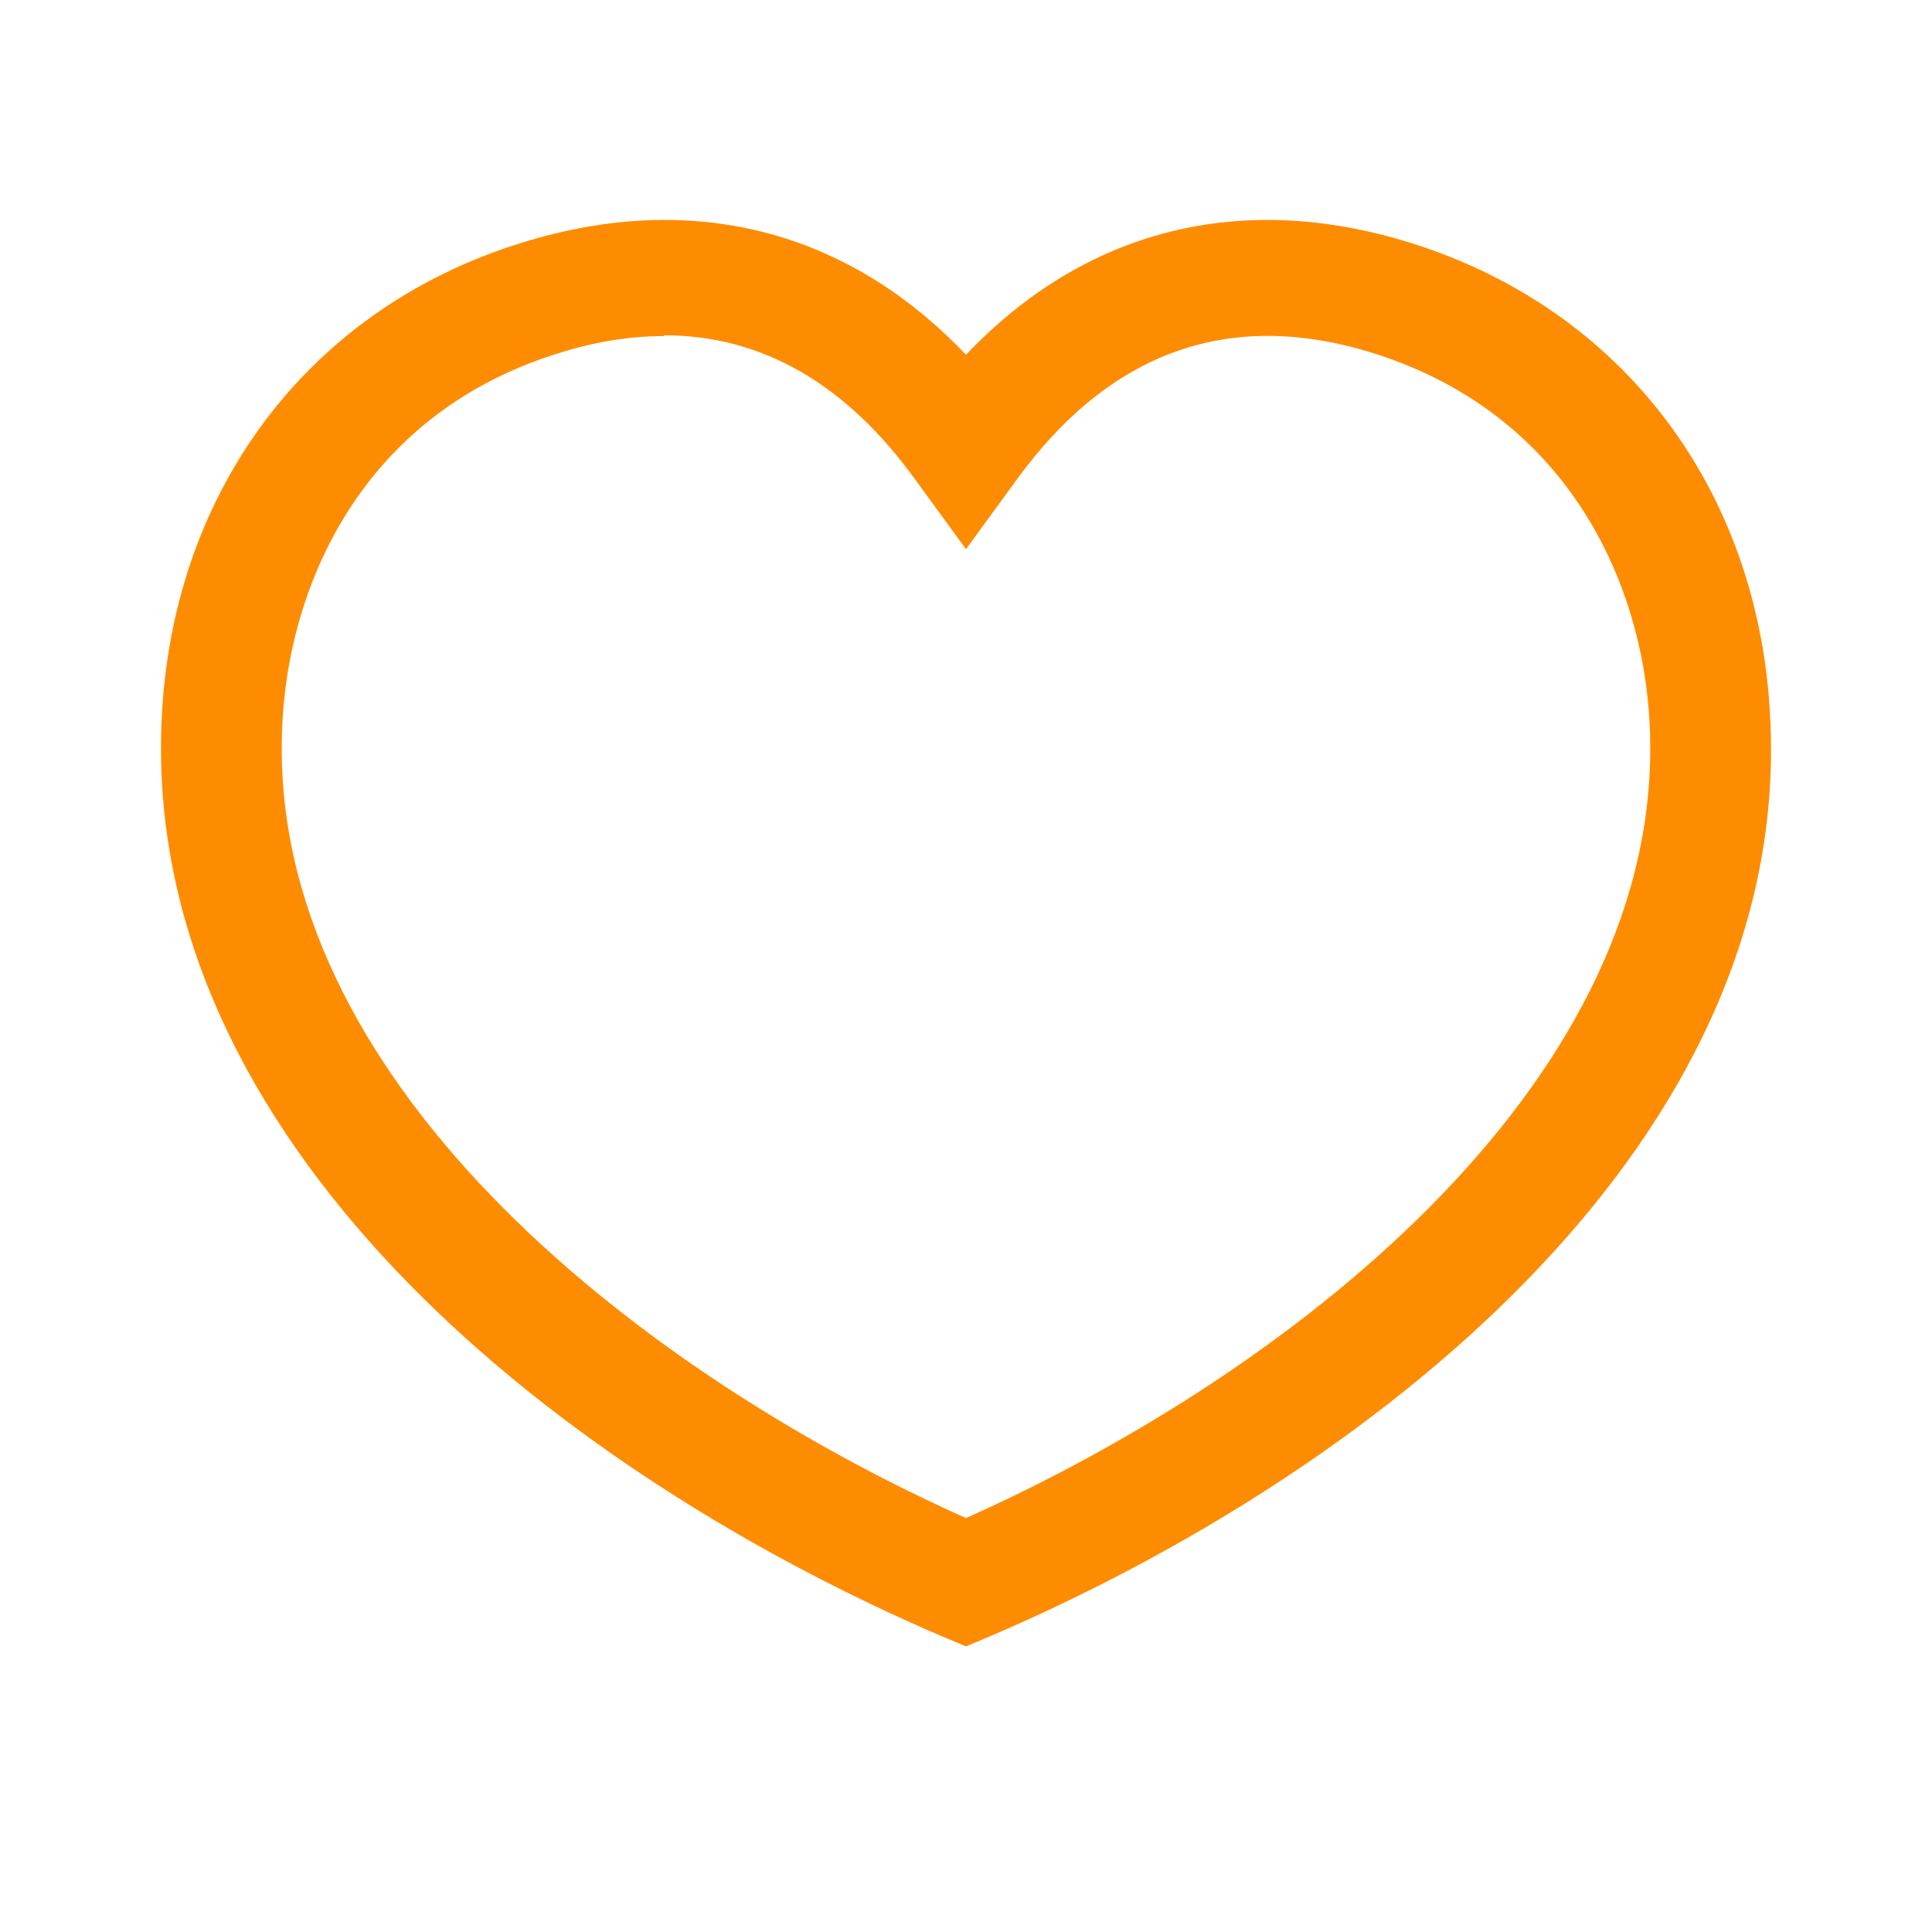 <svg width="40" height="40" viewBox="0 0 24 24" fill="none" xmlns="http://www.w3.org/2000/svg">
<path d="M12 20.452L11.7 20.326C6.99 18.307 1.98 14.347 2 9.266C2.01 6.271 3.73 3.866 6.48 3.016C8.59 2.359 10.52 2.851 12 4.407C13.48 2.851 15.41 2.359 17.52 3.016C20.27 3.875 21.99 6.271 22 9.275C22.03 14.347 17.01 18.307 12.3 20.326L12 20.452ZM8.25 4.175C7.83 4.175 7.4 4.242 6.94 4.387C4.41 5.17 3.5 7.43 3.5 9.275C3.48 13.545 8 17.071 12 18.858C16 17.071 20.52 13.545 20.5 9.275C20.5 7.43 19.58 5.179 17.06 4.387C15.27 3.827 13.78 4.368 12.62 5.972L12 6.822L11.38 5.972C10.52 4.774 9.47 4.165 8.25 4.165V4.175Z" fill="#FE8C00"/>
</svg>
